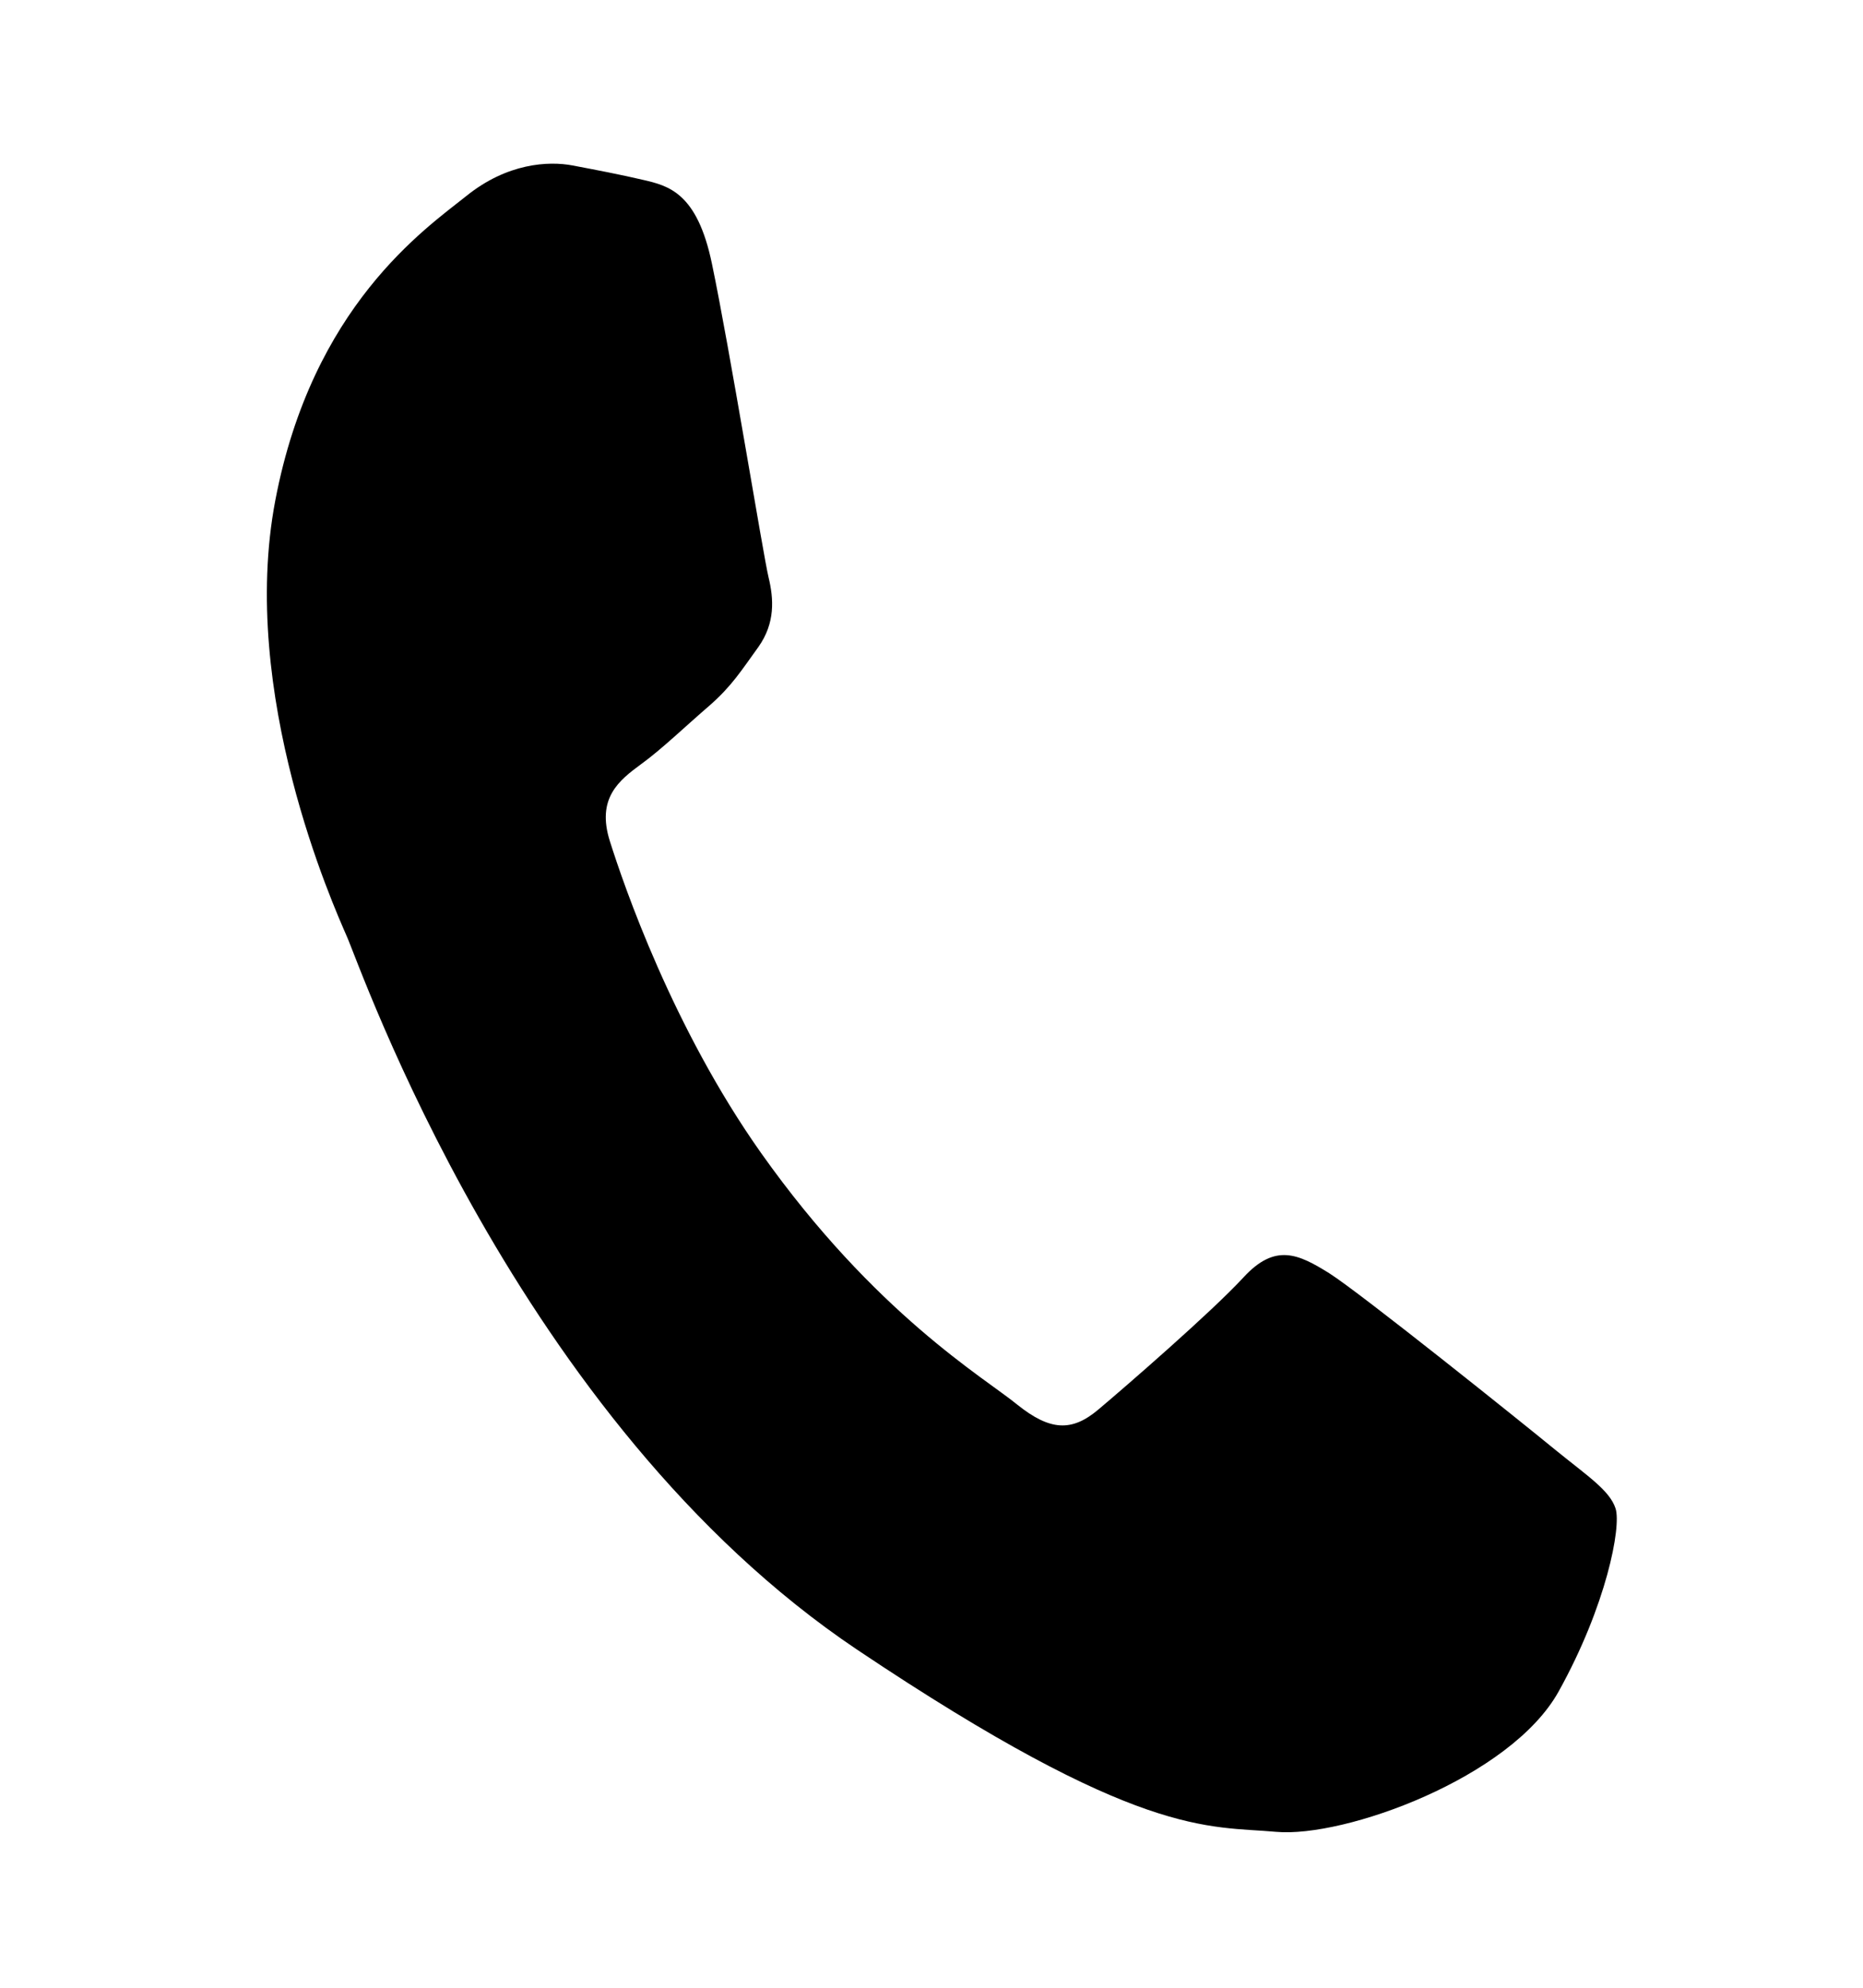 <svg width="15" height="16" viewBox="0 0 15 16" xmlns="http://www.w3.org/2000/svg">
<path fill-rule="evenodd" clip-rule="evenodd" d="M5.732 2.122C5.613 1.55 5.383 1.495 5.174 1.447C5.003 1.407 4.807 1.369 4.611 1.332C4.417 1.295 4.083 1.312 3.753 1.579C3.422 1.843 2.515 2.465 2.217 4.026C1.919 5.585 2.687 7.295 2.791 7.534C2.899 7.771 4.156 11.436 6.9 13.278C9.182 14.807 9.728 14.695 10.275 14.745C10.826 14.794 12.163 14.31 12.549 13.616C12.934 12.924 13.055 12.29 13.008 12.143C12.961 11.996 12.78 11.88 12.515 11.664C12.253 11.449 10.954 10.408 10.703 10.249C10.454 10.094 10.268 10.004 10.012 10.282C9.755 10.561 9.055 11.168 8.842 11.347C8.63 11.525 8.456 11.519 8.19 11.306C7.928 11.091 7.045 10.576 6.128 9.281C5.415 8.273 5.022 7.124 4.911 6.773C4.8 6.424 4.985 6.281 5.163 6.15C5.323 6.035 5.53 5.836 5.713 5.679C5.893 5.521 5.967 5.4 6.106 5.208C6.243 5.015 6.23 4.82 6.188 4.647C6.146 4.474 5.874 2.799 5.732 2.122Z"/>
</svg>
